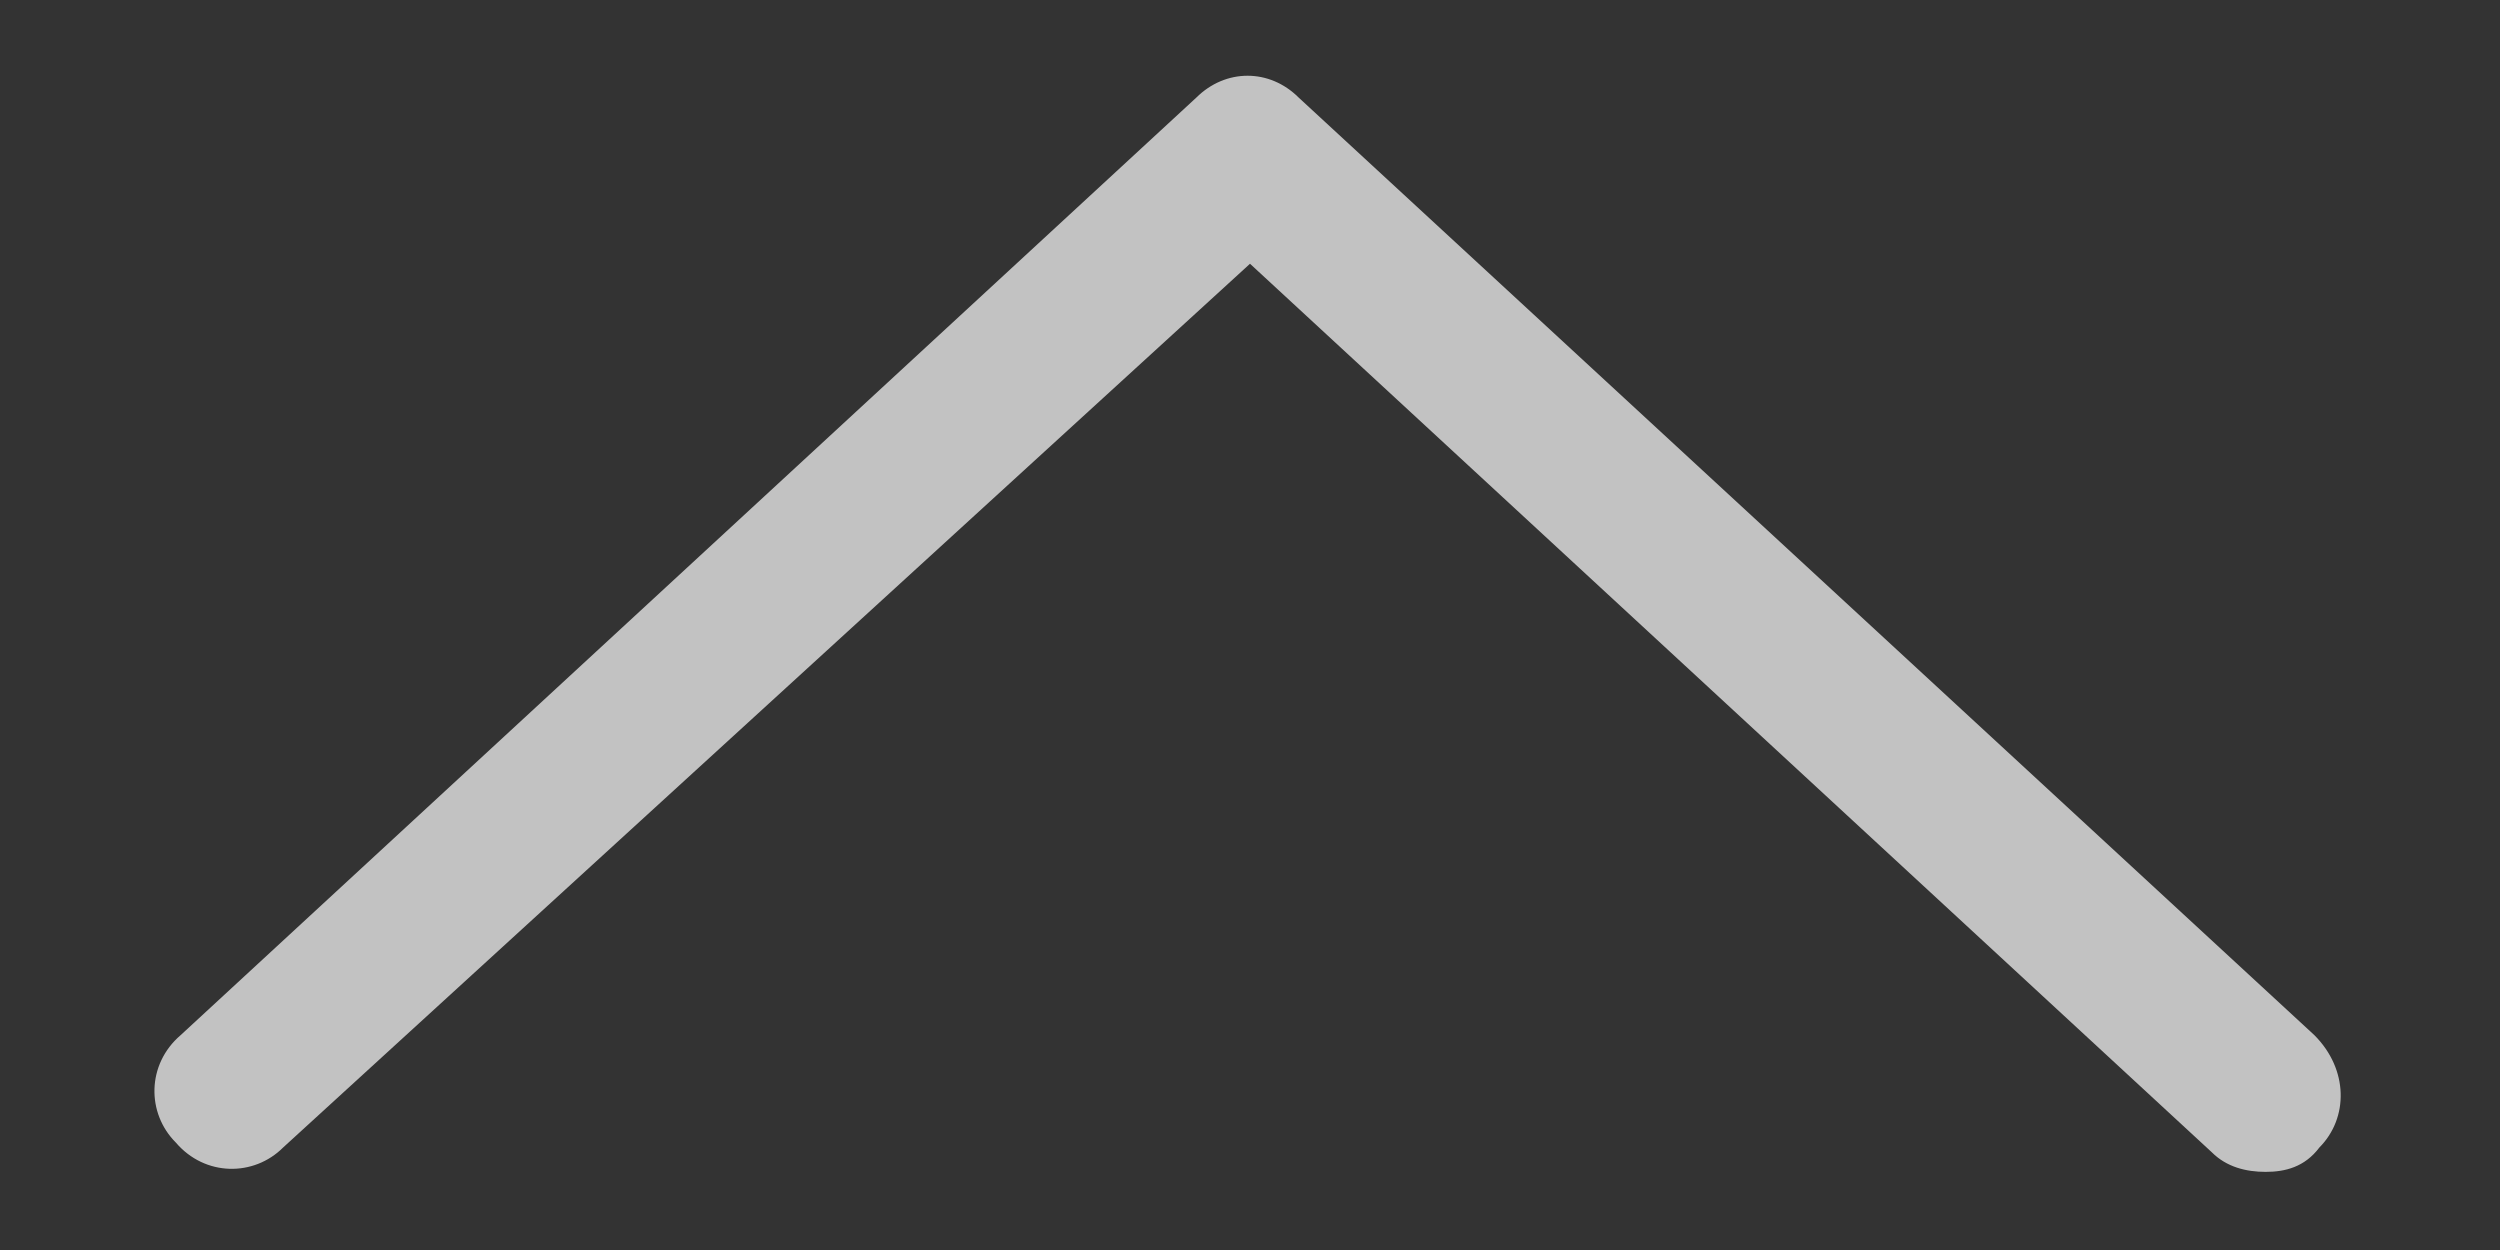<svg width="16" height="8" viewBox="0 0 16 8" fill="none" xmlns="http://www.w3.org/2000/svg">
<rect x="0" y="0" width="16" height="8" fill="#333333" stroke="none"/>
<path d="M14.844 7.344C14.75 7.469 14.625 7.5 14.5 7.5C14.375 7.5 14.25 7.469 14.156 7.375L8 1.688L1.812 7.344C1.625 7.531 1.312 7.531 1.125 7.312C0.938 7.125 0.938 6.812 1.156 6.625L7.656 0.625C7.844 0.438 8.125 0.438 8.312 0.625L14.812 6.625C15.031 6.844 15.031 7.156 14.844 7.344Z" fill="white" fill-opacity="0.7"/>
</svg>
